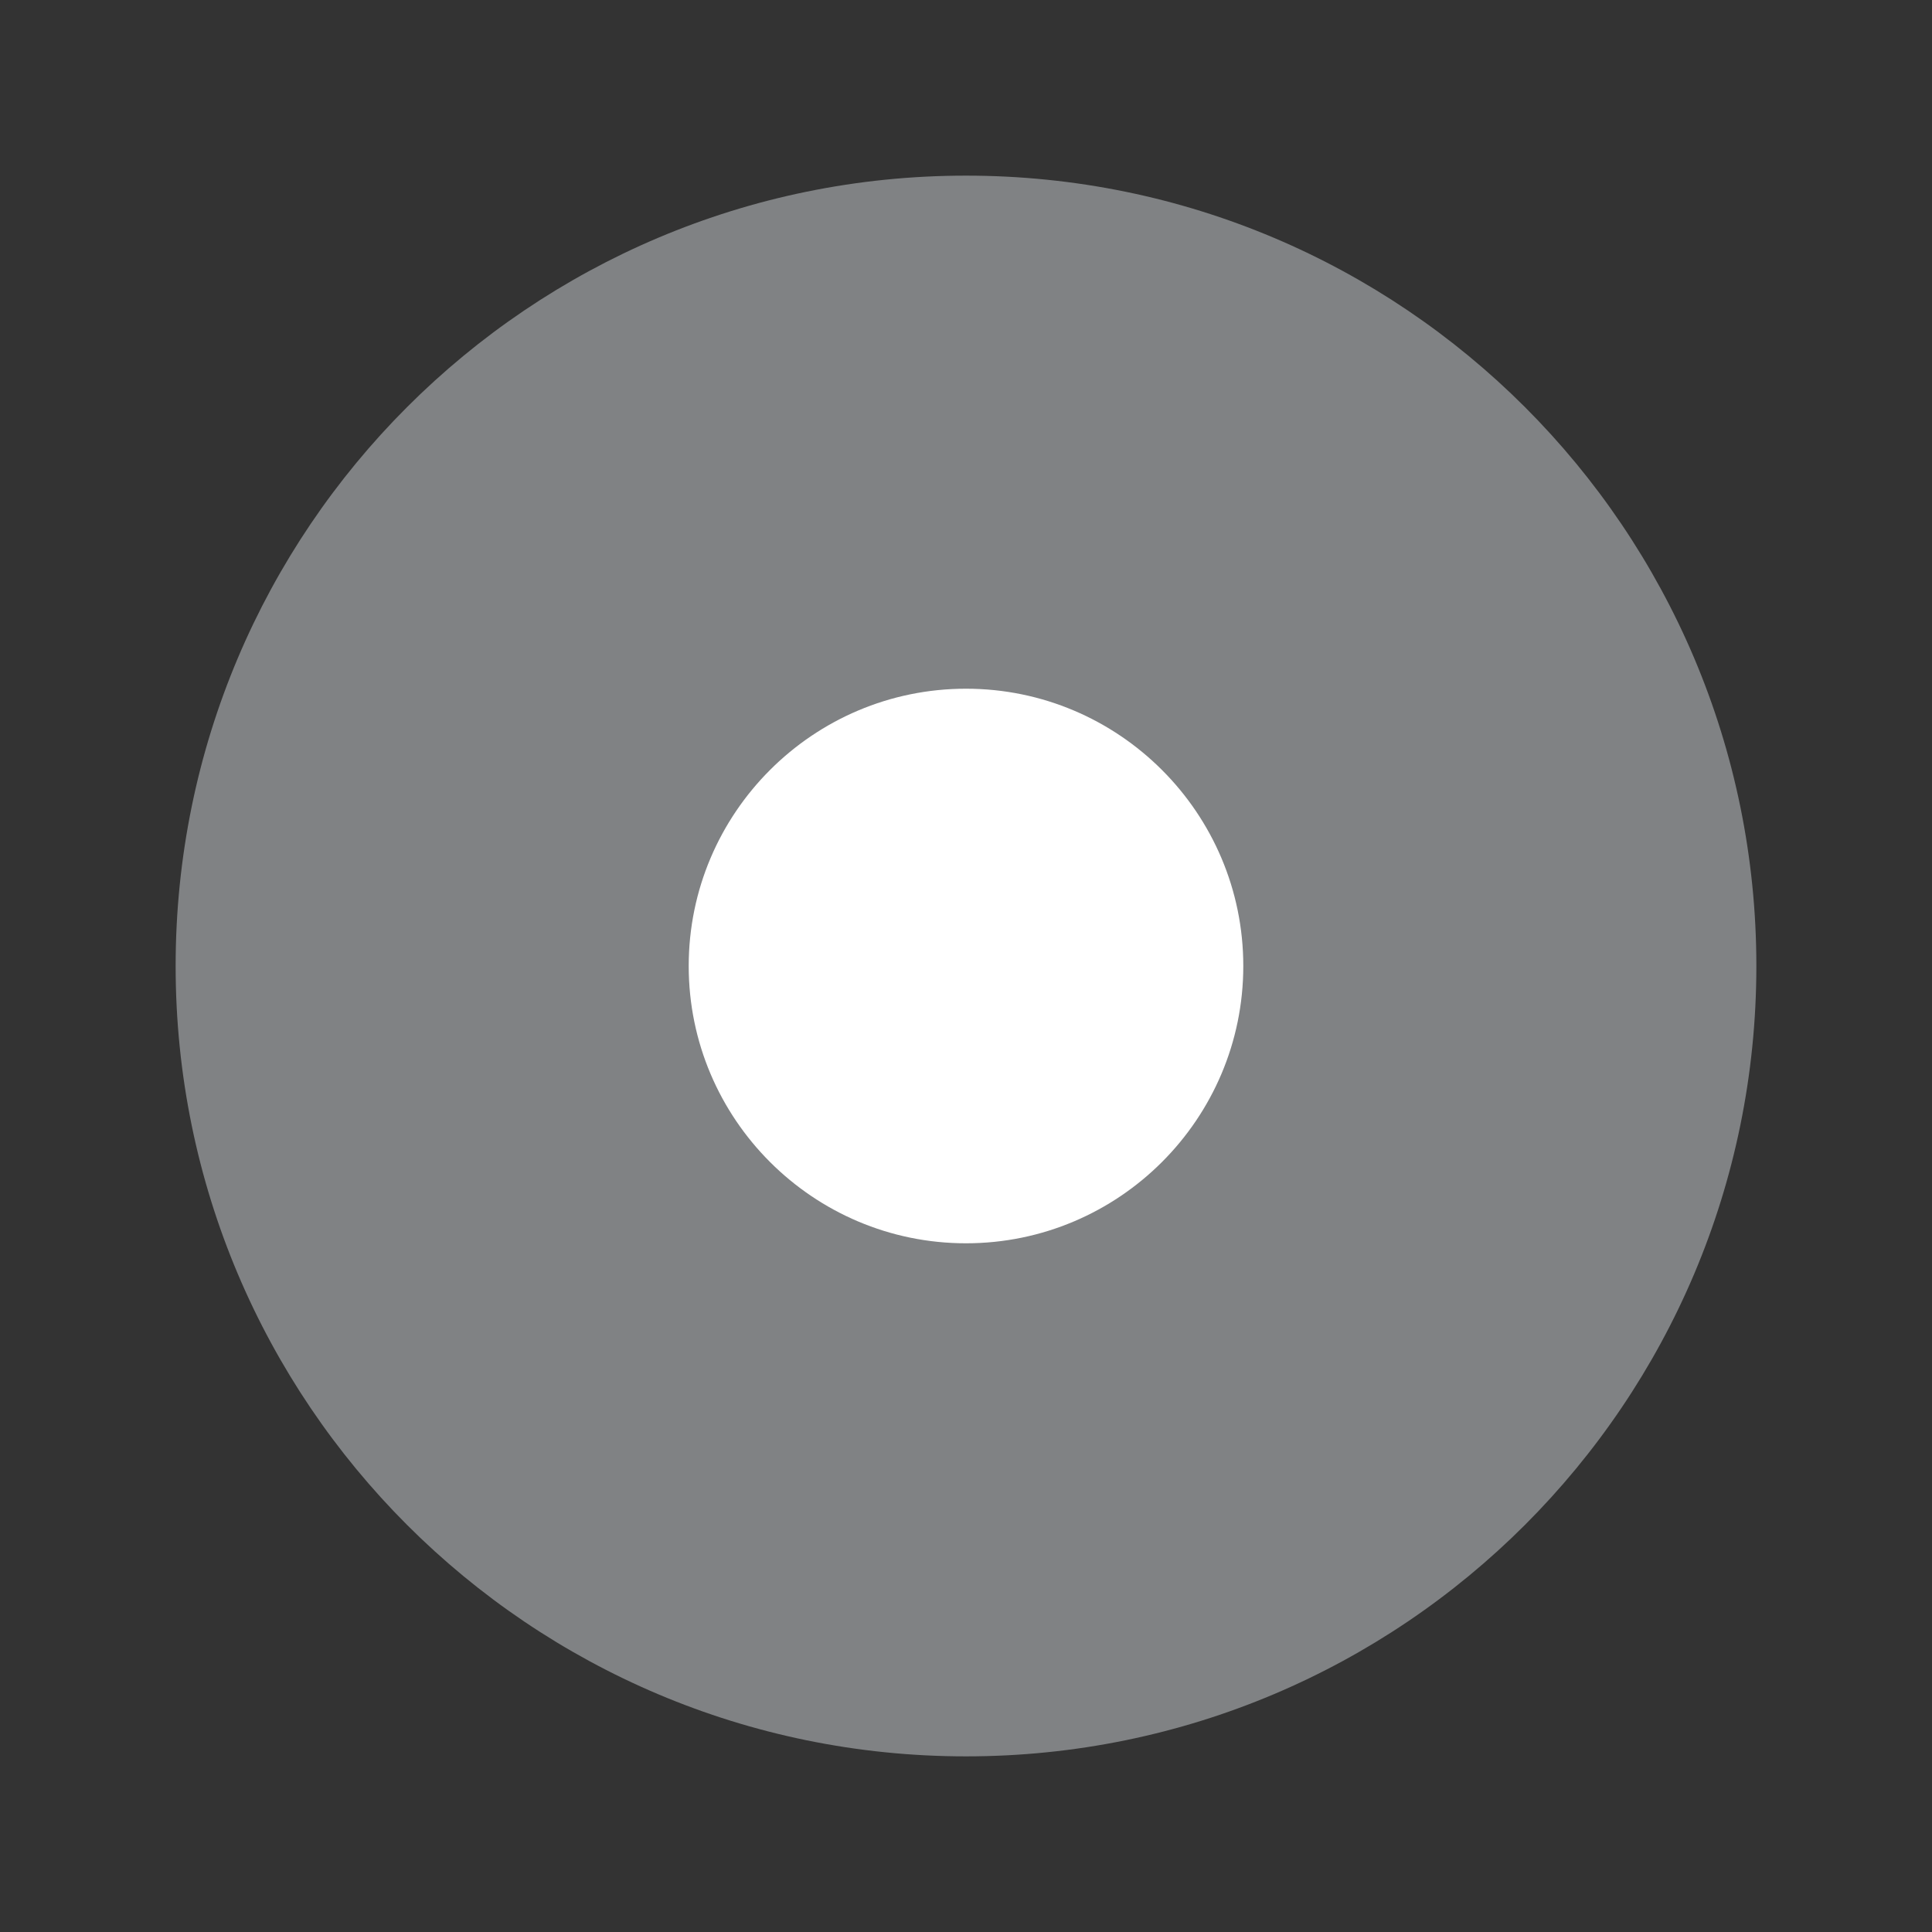 <?xml version="1.0" encoding="utf-8"?>
<!-- Generator: Adobe Illustrator 13.0.0, SVG Export Plug-In . SVG Version: 6.00 Build 14576)  -->
<!DOCTYPE svg PUBLIC "-//W3C//DTD SVG 1.1//EN" "http://www.w3.org/Graphics/SVG/1.1/DTD/svg11.dtd">
<svg version="1.1" id="Layer_1" xmlns="http://www.w3.org/2000/svg" xmlns:xlink="http://www.w3.org/1999/xlink" x="0px" y="0px"
	 width="55px" height="55px" viewBox="0 0 55 55" enable-background="new 0 0 55 55" xml:space="preserve">
<rect x="0" y="0" width="55" height="55" fill="#333333" stroke="none"/>
<path fill="#808284" d="M50,27.5C50,39.931,39.931,50,27.5,50C15.07,50,5,39.931,5,27.5C5,15.07,15.07,5,27.5,5
	C39.931,5,50,15.07,50,27.5z"/>
<path fill="#FFFFFF" d="M35.394,27.5c0,4.354-3.54,7.894-7.894,7.894c-4.354,0-7.894-3.54-7.894-7.894
	c0-4.354,3.54-7.894,7.894-7.894C31.854,19.606,35.394,23.146,35.394,27.5z"/>
</svg>
